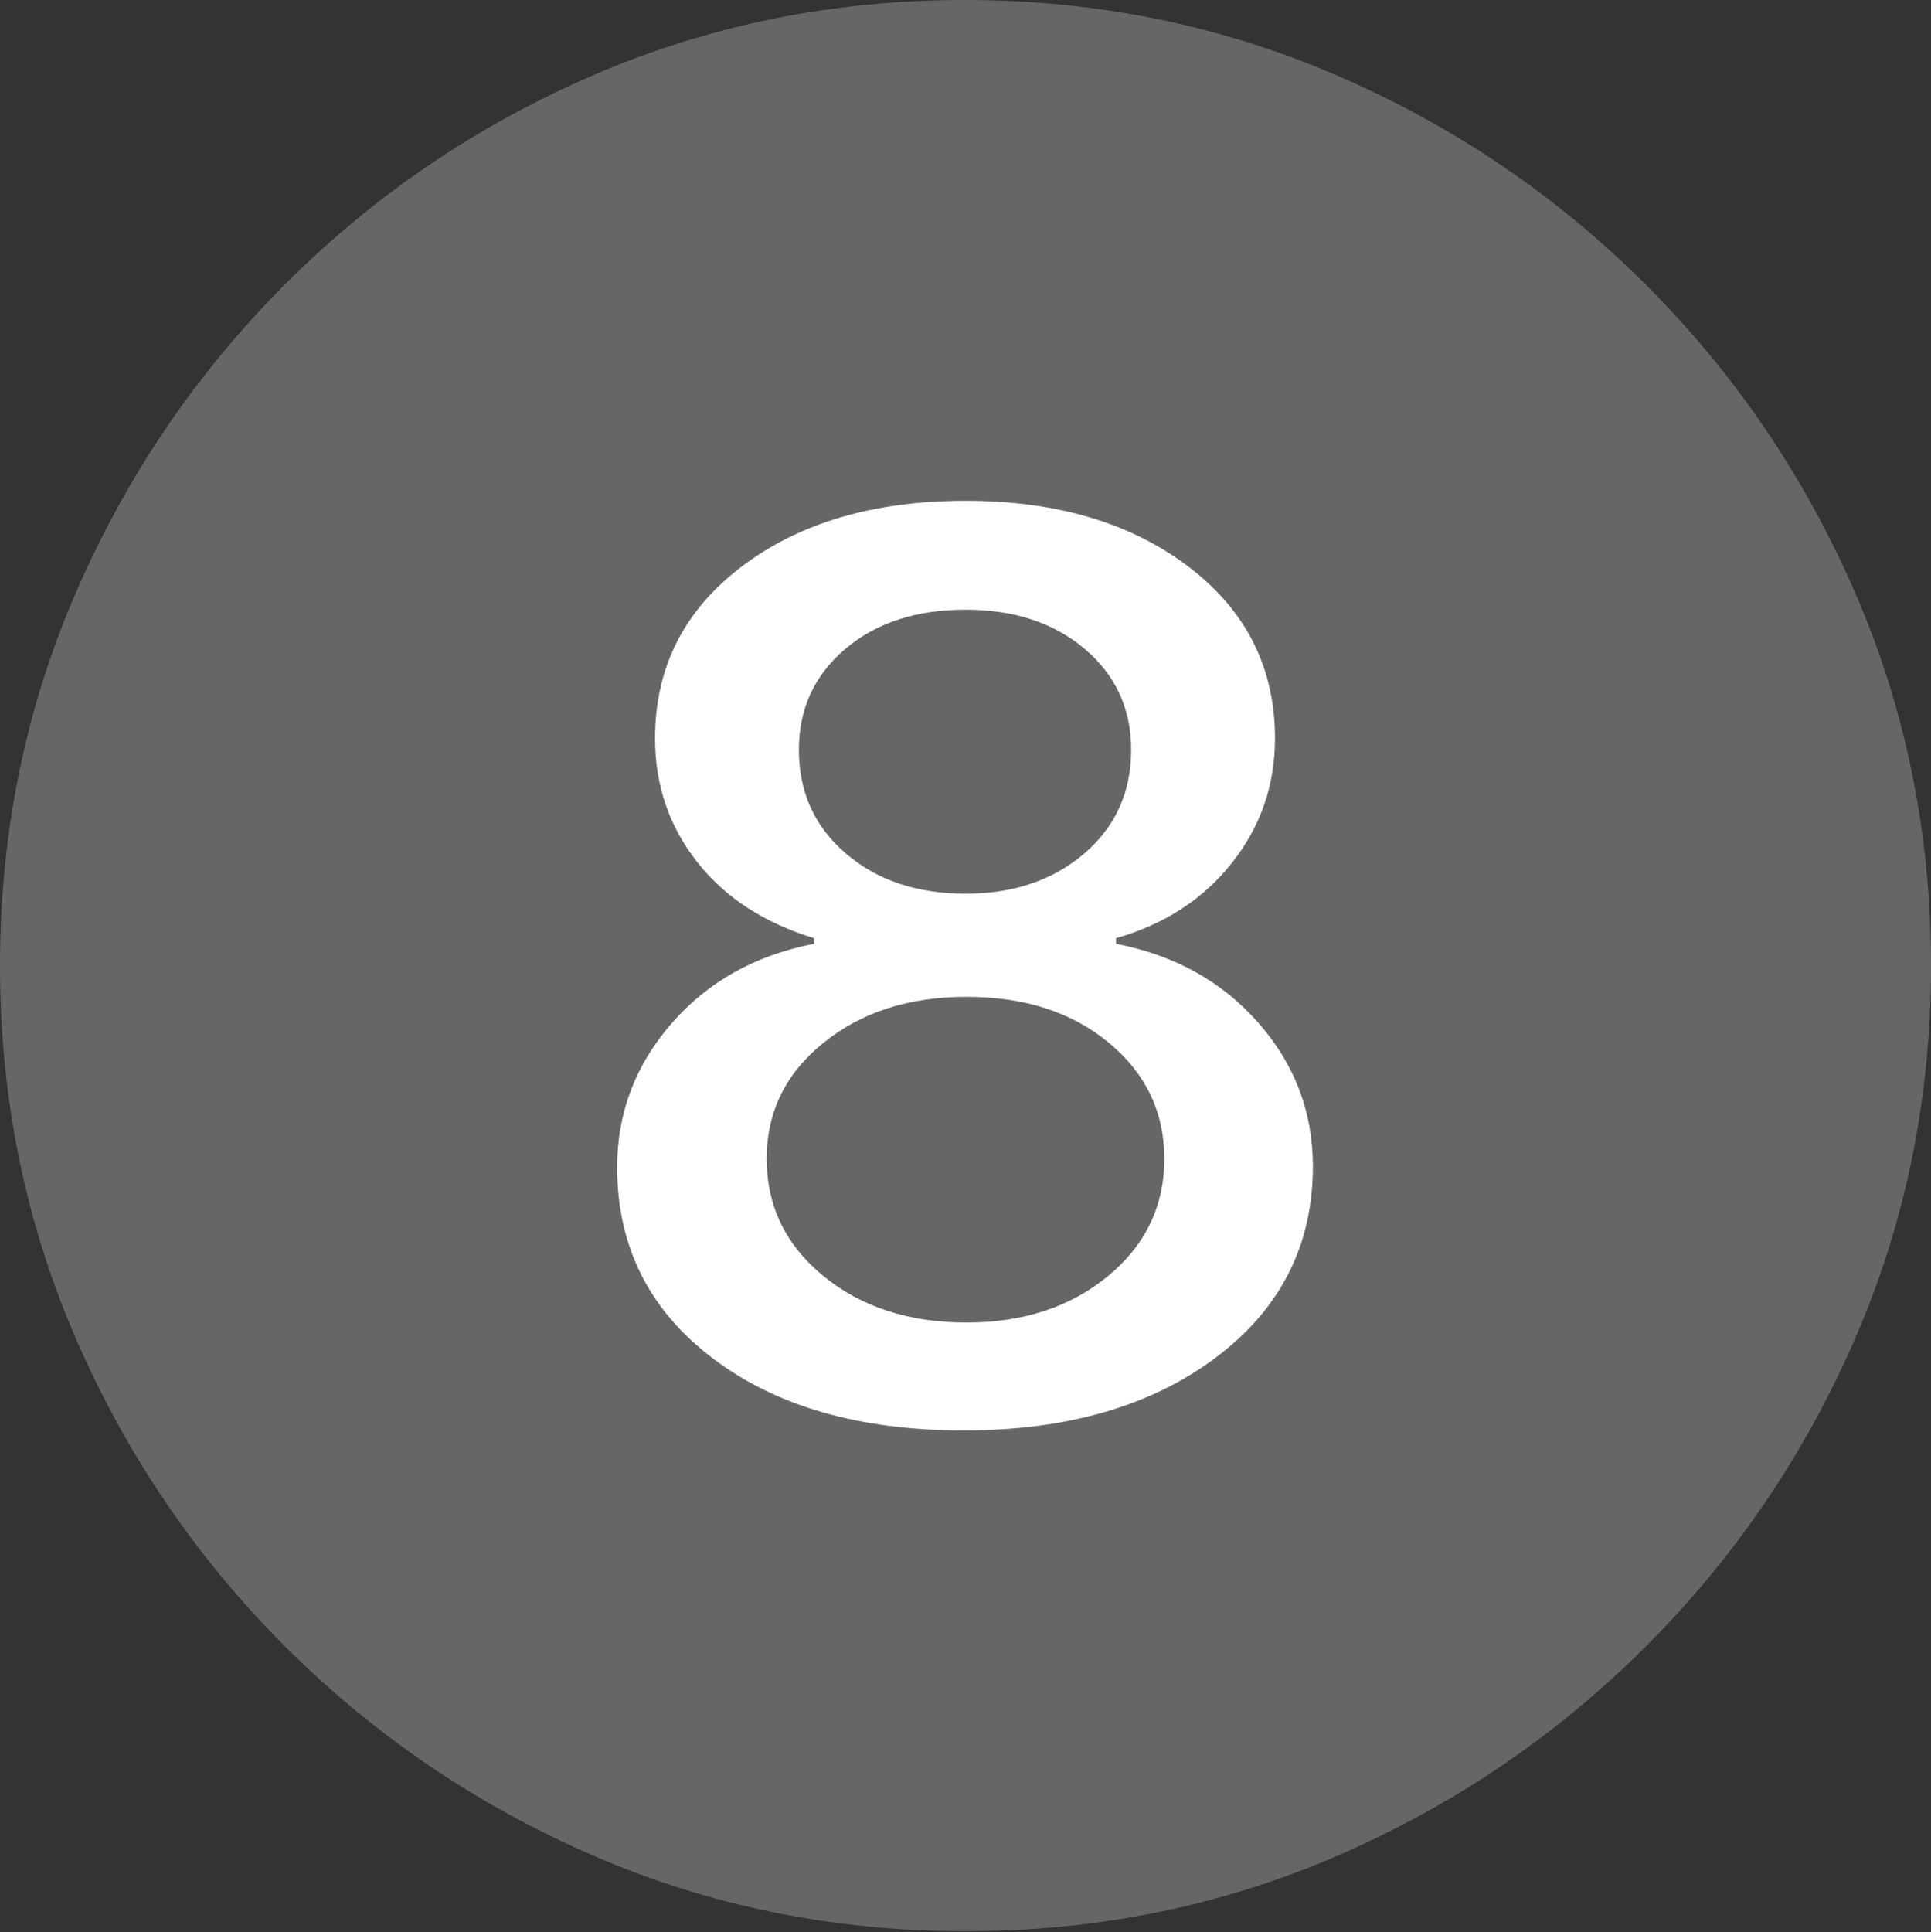 <?xml version="1.0" encoding="UTF-8"?>
<!--Generator: Apple Native CoreSVG 175.5-->
<!DOCTYPE svg
PUBLIC "-//W3C//DTD SVG 1.1//EN"
       "http://www.w3.org/Graphics/SVG/1.1/DTD/svg11.dtd">
<svg version="1.1" xmlns="http://www.w3.org/2000/svg" xmlns:xlink="http://www.w3.org/1999/xlink" width="19.922" height="19.932">
 <rect width="100%" height="100%" fill="#333333" stroke="none"/>
 <g>
  <rect height="19.932" opacity="0" width="19.922" x="0" y="0"/>
  <path d="M9.961 19.922Q12.002 19.922 13.804 19.141Q15.605 18.359 16.982 16.982Q18.359 15.605 19.141 13.804Q19.922 12.002 19.922 9.961Q19.922 7.92 19.141 6.118Q18.359 4.316 16.982 2.939Q15.605 1.562 13.799 0.781Q11.992 0 9.951 0Q7.91 0 6.108 0.781Q4.307 1.562 2.935 2.939Q1.562 4.316 0.781 6.118Q0 7.92 0 9.961Q0 12.002 0.781 13.804Q1.562 15.605 2.939 16.982Q4.316 18.359 6.118 19.141Q7.92 19.922 9.961 19.922Z" fill="rgba(255,255,255,0.25)"/>
  <path d="M9.941 14.756Q8.33 14.756 7.349 14.009Q6.367 13.262 6.367 12.041Q6.367 11.201 6.929 10.557Q7.49 9.912 8.398 9.736L8.398 9.678Q7.627 9.443 7.192 8.892Q6.758 8.34 6.758 7.617Q6.758 6.523 7.651 5.845Q8.545 5.166 9.961 5.166Q11.367 5.166 12.261 5.845Q13.154 6.523 13.154 7.617Q13.154 8.34 12.71 8.901Q12.266 9.463 11.514 9.678L11.514 9.736Q12.422 9.912 12.983 10.552Q13.545 11.191 13.545 12.031Q13.545 13.252 12.544 14.004Q11.543 14.756 9.941 14.756ZM9.971 13.643Q10.85 13.643 11.431 13.164Q12.012 12.685 12.012 11.953Q12.012 11.23 11.44 10.757Q10.869 10.283 9.971 10.283Q9.082 10.283 8.496 10.757Q7.91 11.23 7.91 11.953Q7.91 12.685 8.496 13.164Q9.082 13.643 9.971 13.643ZM9.961 9.219Q10.703 9.219 11.187 8.804Q11.67 8.389 11.67 7.734Q11.67 7.1 11.191 6.694Q10.713 6.289 9.961 6.289Q9.199 6.289 8.721 6.694Q8.242 7.1 8.242 7.734Q8.242 8.389 8.726 8.804Q9.209 9.219 9.961 9.219Z" fill="#ffffff"/>
 </g>
</svg>
